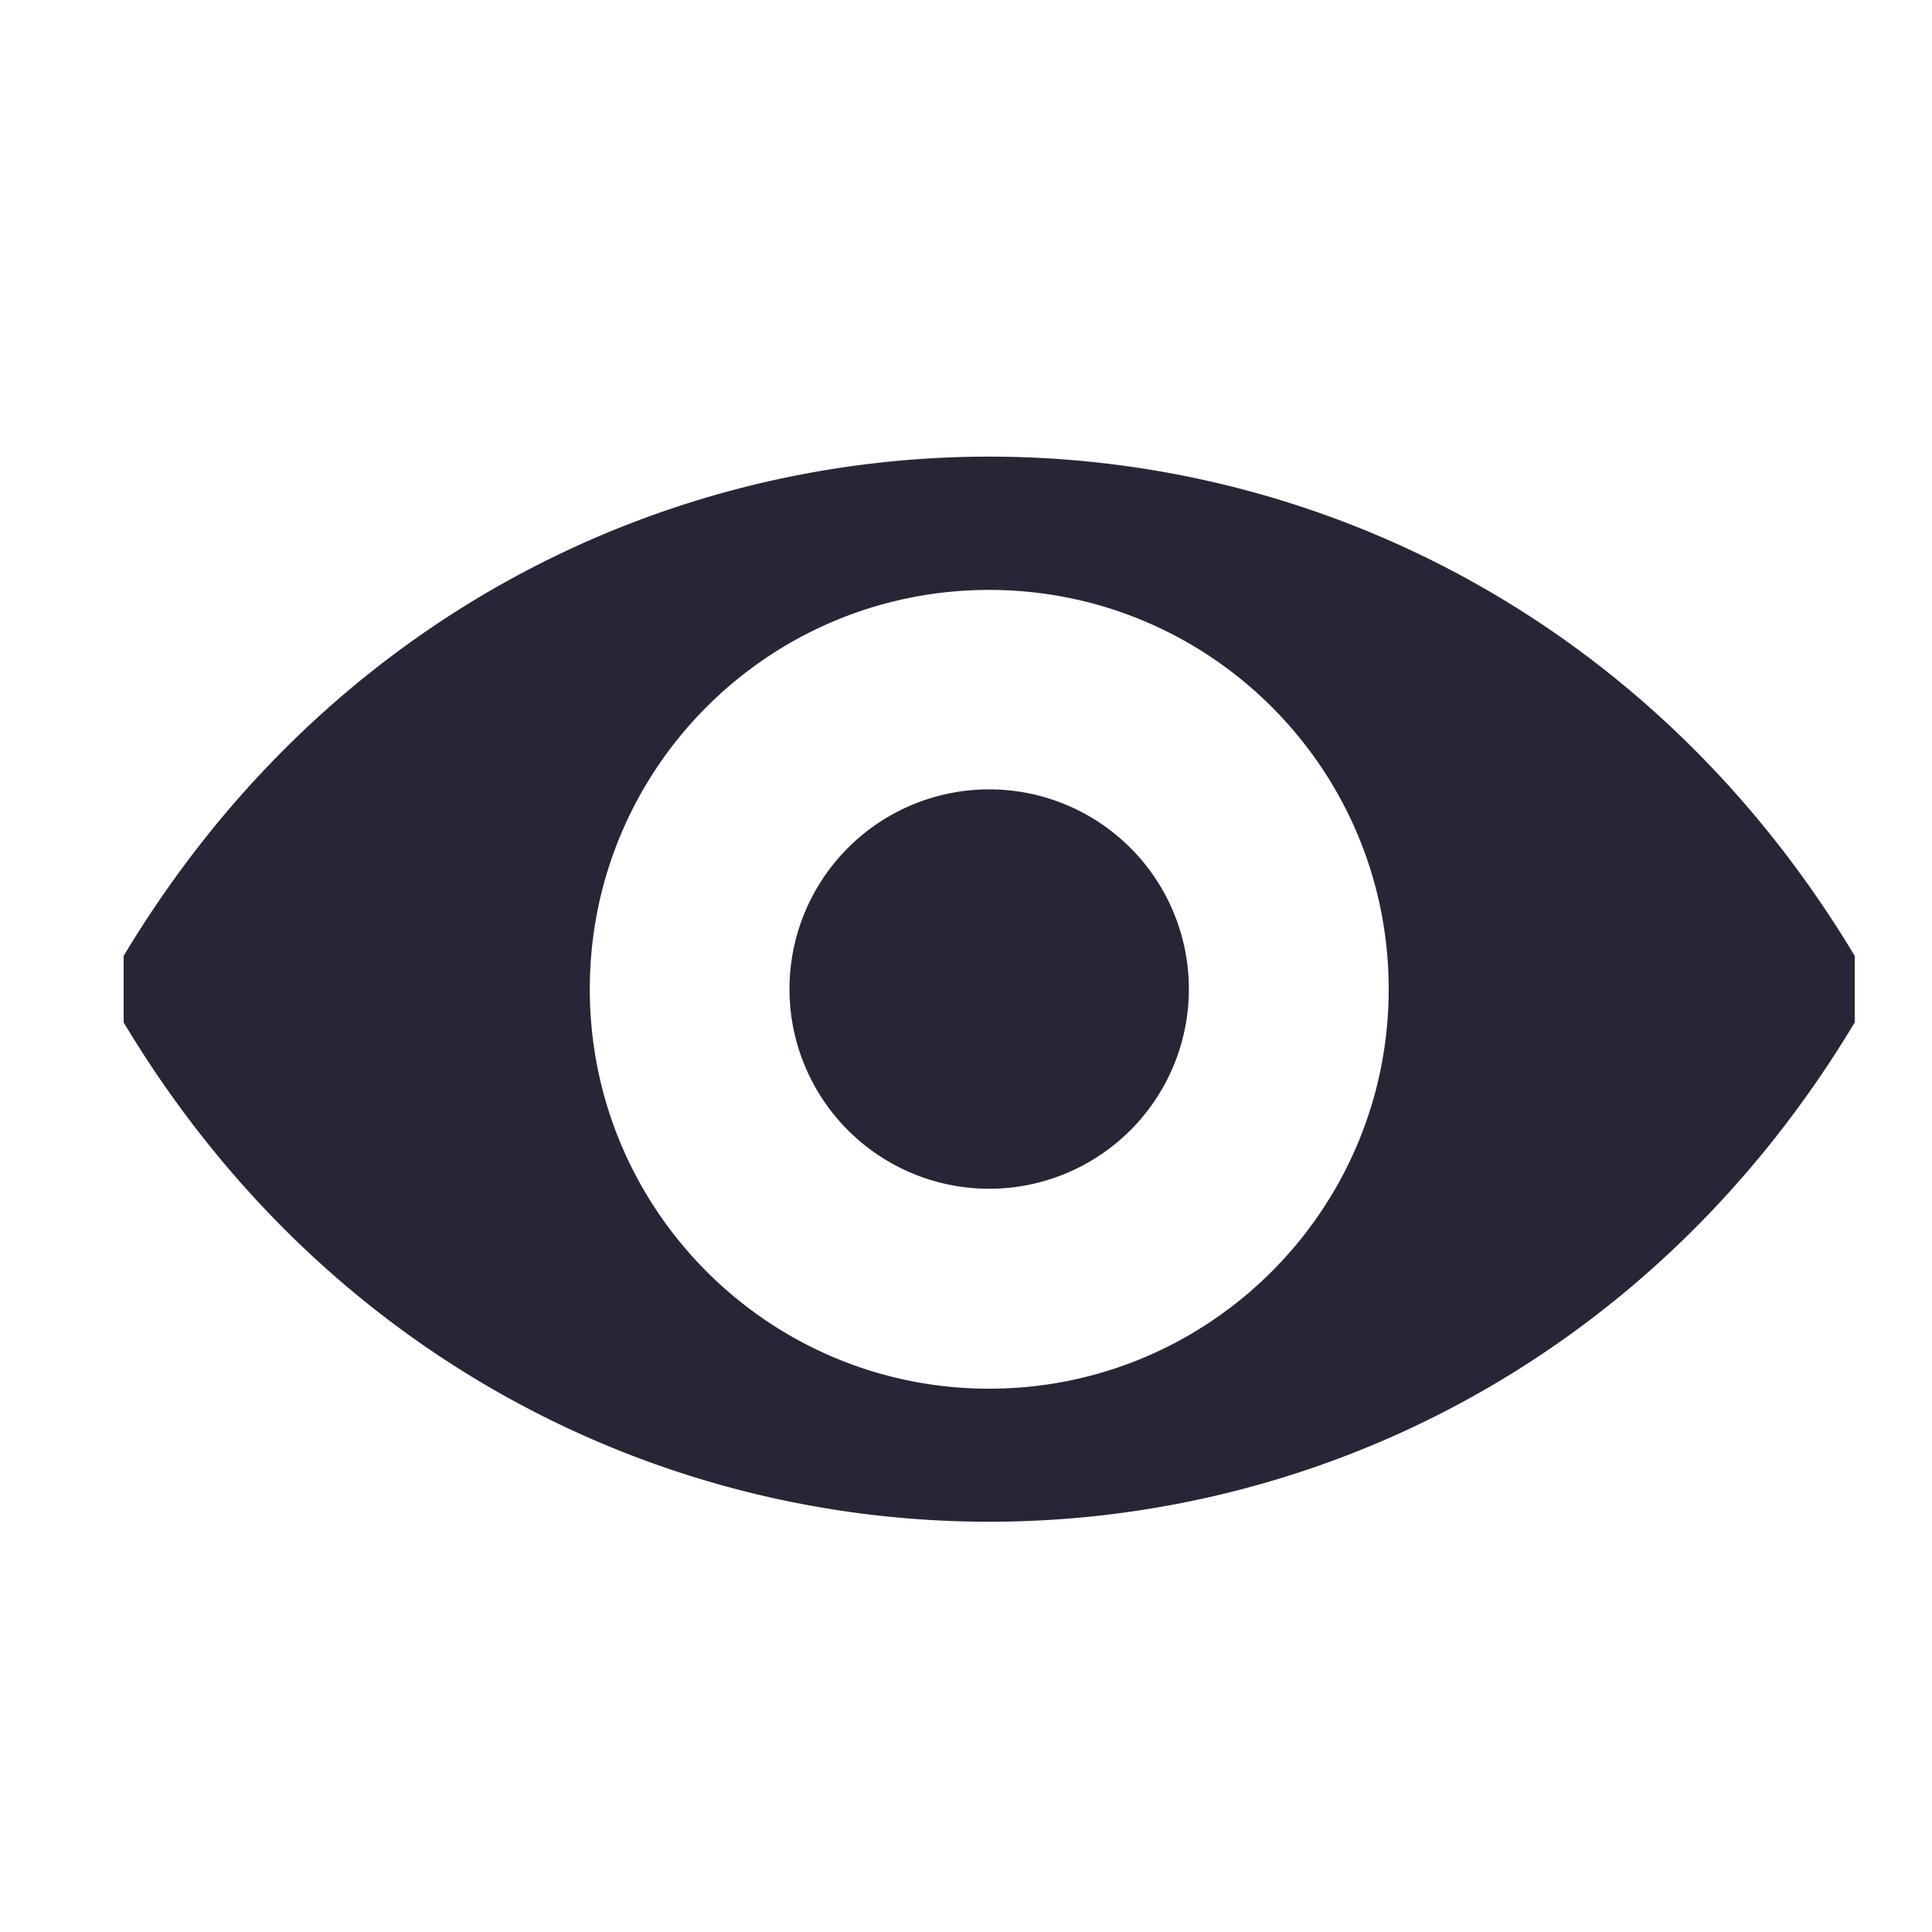 <?xml version="1.0" standalone="no"?><!DOCTYPE svg PUBLIC "-//W3C//DTD SVG 1.1//EN" "http://www.w3.org/Graphics/SVG/1.1/DTD/svg11.dtd"><svg width="16" height="16" viewBox="0 0 16 16" version="1.1" xmlns="http://www.w3.org/2000/svg" xmlns:xlink="http://www.w3.org/1999/xlink"><defs><style type="text/css"><![CDATA[
@font-face { font-family: uxiconfont; src: url("http://t.tbcdn.cn/g/thx/brix/fonts/uxiconfont.eot?#iefix") format("embedded-opentype"), url("http://t.tbcdn.cn/g/thx/brix/fonts/uxiconfont.woff") format("woff"), url("http://t.tbcdn.cn/g/thx/brix/fonts/uxiconfont.ttf") format("truetype"), url("http://t.tbcdn.cn/g/thx/brix/fonts/uxiconfont.svg#svgFontName") format("svg"); }
@font-face { font-family: iconfontcn; src: url("http://at.alicdn.com/t/font_1439462503_888041.eot?#iefix") format("embedded-opentype"), url("http://at.alicdn.com/t/font_1439462503_888041.woff") format("woff"), url("http://at.alicdn.com/t/font_1439462503_888041.ttf") format("truetype"), url("http://at.alicdn.com/t/font_1439462503_888041.svg#iconfontcn") format("svg"); }
@font-face { font-family: ifont; src: url("http://at.alicdn.com/t/font_1442373896_4754455.eot?#iefix") format("embedded-opentype"), url("http://at.alicdn.com/t/font_1442373896_4754455.woff") format("woff"), url("http://at.alicdn.com/t/font_1442373896_4754455.ttf") format("truetype"), url("http://at.alicdn.com/t/font_1442373896_4754455.svg#ifont") format("svg"); }
@font-face { font-family: fbsdkicon; src: url("http://at.alicdn.com/t/font_1426843862_1455607.eot?#iefix") format("embedded-opentype"), url("http://at.alicdn.com/t/font_1426843862_1455607.woff") format("woff"), url("http://at.alicdn.com/t/font_1426843862_1455607.ttf") format("truetype"), url("http://at.alicdn.com/t/font_1426843862_1455607.svg#iconfont") format("svg"); }

]]></style></defs><g class="transform-group"><g transform="scale(0.016, 0.016)"><path d="M64 494.784l0 34.432c206.72 344.576 689.28 344.576 896 0L960 494.784C753.28 150.208 270.72 150.208 64 494.784zM512 718.784c-114.24 0-206.72-92.608-206.72-206.784 0-114.24 92.48-206.656 206.72-206.656 114.112 0 206.784 92.416 206.784 206.656C718.784 626.176 626.112 718.784 512 718.784zM512 511.936m-103.36 0a1.615 1.615 0 1 0 206.72 0 1.615 1.615 0 1 0-206.72 0Z" fill="#272636"></path></g></g></svg>